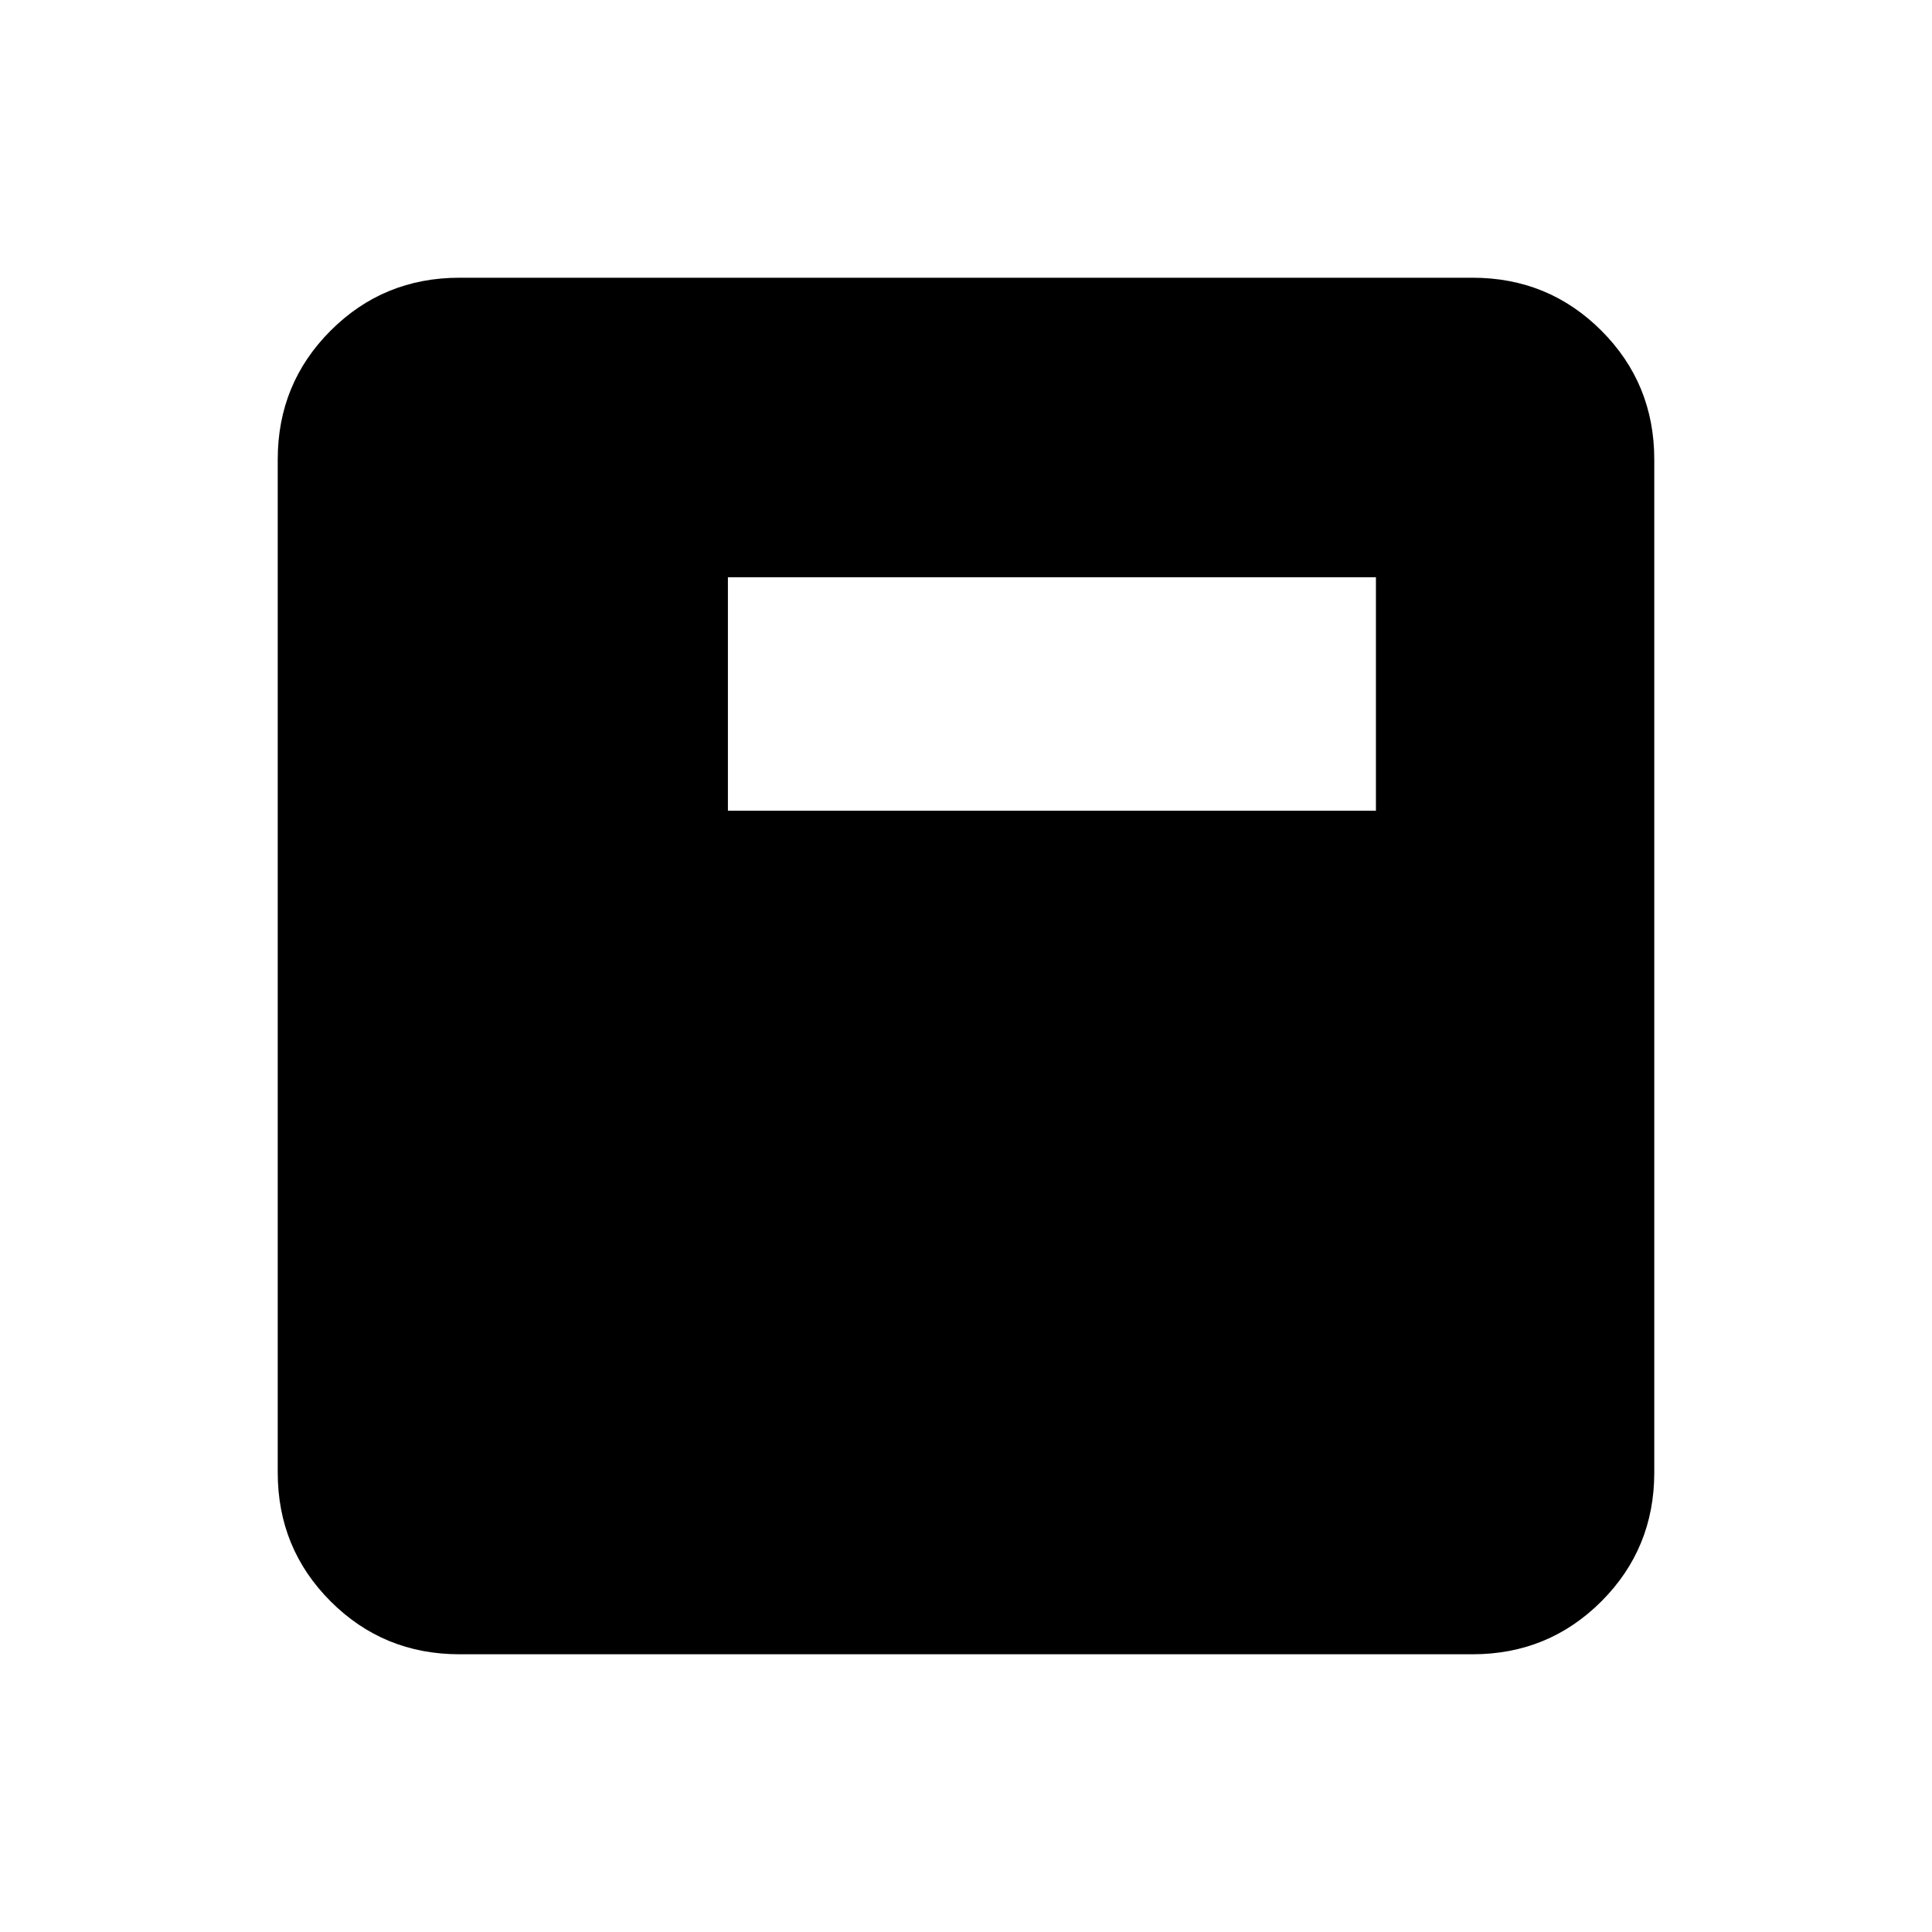 <svg xmlns="http://www.w3.org/2000/svg" height="20" viewBox="0 96 960 960" width="20"><path d="M361.693 498.845h321.998V382.846H361.693v115.999ZM228.309 917.999q-37.733 0-64.02-26.288-26.288-26.287-26.288-64.02V324.309q0-37.733 26.288-64.02 26.287-26.288 64.02-26.288h503.382q37.733 0 64.02 26.288 26.288 26.287 26.288 64.02v503.382q0 37.733-26.288 64.02-26.287 26.288-64.02 26.288H228.309Z"/></svg>